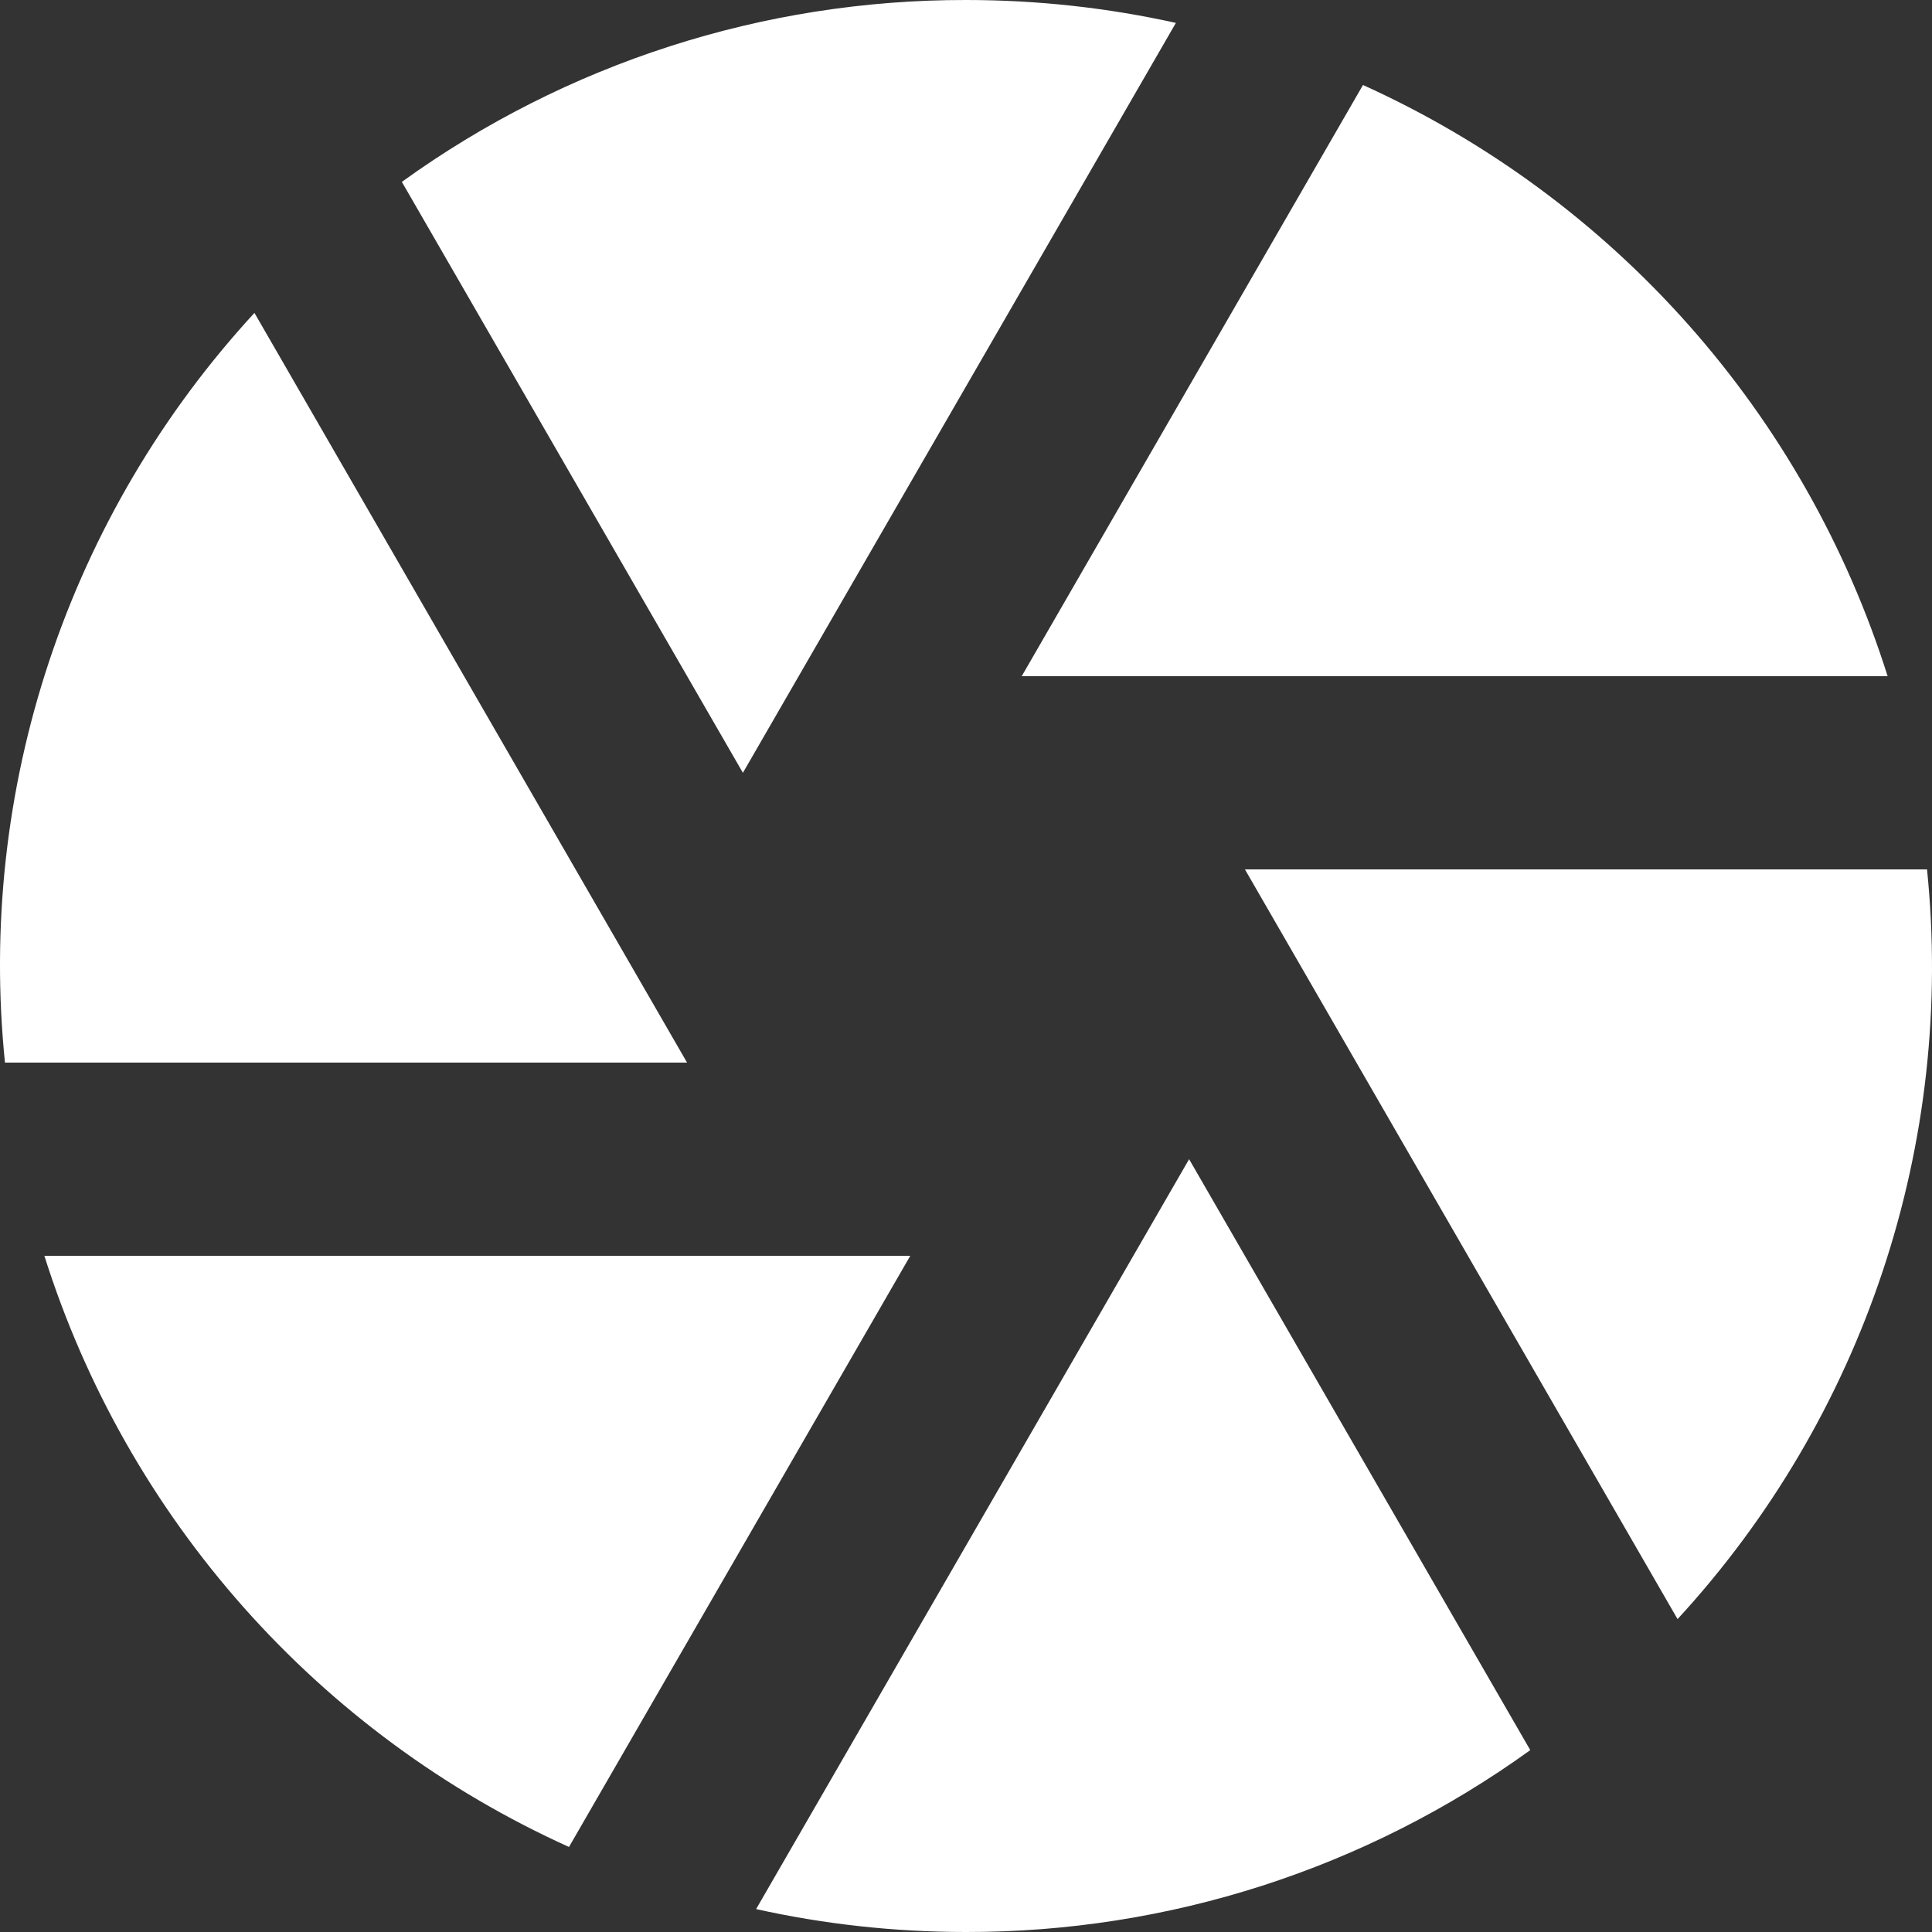 <svg width="63" height="63" viewBox="0 0 63 63" fill="none" xmlns="http://www.w3.org/2000/svg">
<rect x="0" y="0" width="63" height="63" fill="#333333" stroke="none"/>
<path d="M24.656 62.253L38.775 37.8L49.9 57.069C44.544 60.935 38.105 63.01 31.5 63C29.15 63 26.861 62.742 24.656 62.253ZM18.555 60.228C14.509 58.398 10.894 55.736 7.946 52.414C4.998 49.092 2.783 45.186 1.447 40.95H29.683L18.555 60.225V60.228ZM0.162 34.65C-0.289 30.231 0.203 25.767 1.606 21.553C3.008 17.339 5.289 13.47 8.297 10.203L22.404 34.65H0.162ZM13.104 5.931C18.458 2.066 24.896 -0.01 31.5 3.45098e-05C33.85 3.45098e-05 36.139 0.258 38.344 0.747L24.225 25.2L13.104 5.931ZM44.445 2.772C48.491 4.602 52.106 7.264 55.054 10.586C58.002 13.908 60.217 17.814 61.553 22.05H33.317L44.445 2.772ZM62.838 28.35C63.289 32.769 62.797 37.233 61.394 41.447C59.992 45.661 57.711 49.53 54.703 52.797L40.596 28.35H62.844H62.838Z" fill="white"/>
</svg>
